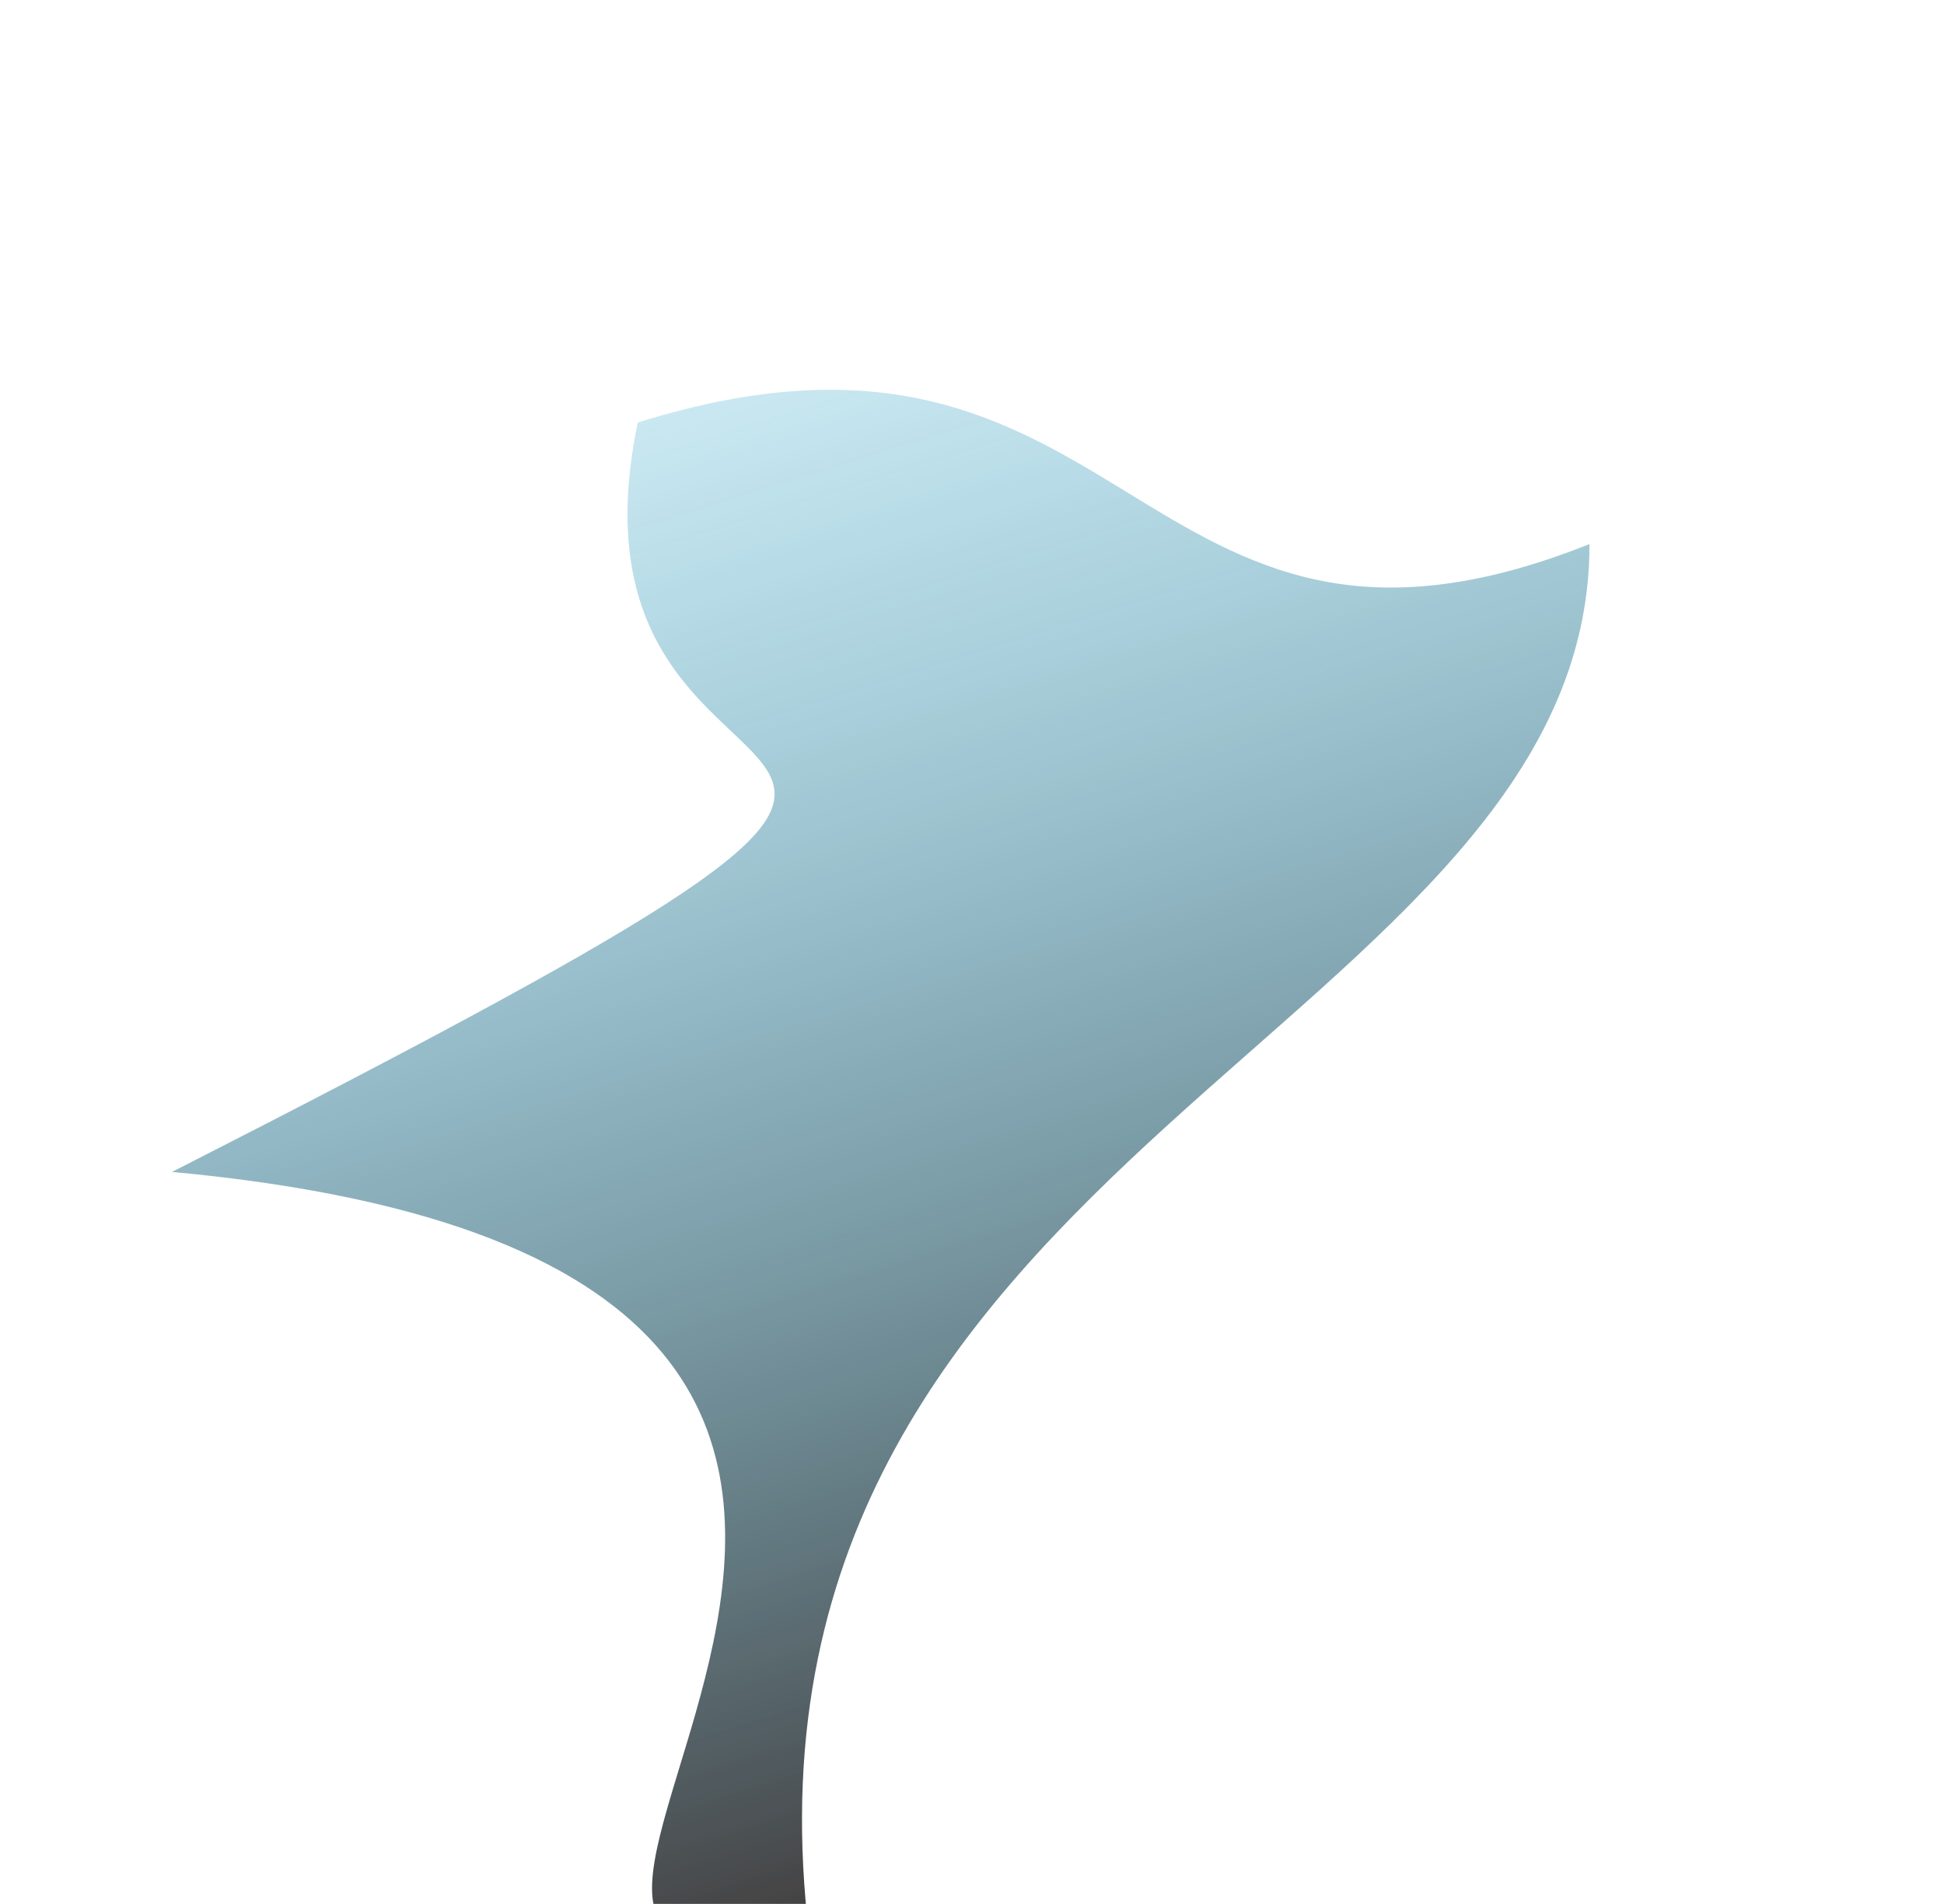 <svg width="48" height="47" viewBox="0 0 48 47" fill="none" xmlns="http://www.w3.org/2000/svg">
<g opacity="0.8" filter="url(#filter0_i)">
<path d="M39.247 9.43C39.247 21.384 17.935 24.384 19.935 43.384C7.662 47.225 31.247 27.43 4.247 24.93C30.747 11.43 13.247 18.43 15.747 6.43C28.02 2.59 27.968 13.93 39.247 9.43Z" fill="url(#paint0_linear)"/>
</g>
<defs>
<filter id="filter0_i" x="0" y="-0" width="47.202" height="50.21" filterUnits="userSpaceOnUse" color-interpolation-filters="sRGB">
<feFlood flood-opacity="0" result="BackgroundImageFix"/>
<feBlend mode="normal" in="SourceGraphic" in2="BackgroundImageFix" result="shape"/>
<feColorMatrix in="SourceAlpha" type="matrix" values="0 0 0 0 0 0 0 0 0 0 0 0 0 0 0 0 0 0 127 0" result="hardAlpha"/>
<feOffset dy="4"/>
<feGaussianBlur stdDeviation="100"/>
<feComposite in2="hardAlpha" operator="arithmetic" k2="-1" k3="1"/>
<feColorMatrix type="matrix" values="0 0 0 0 0 0 0 0 0 0 0 0 0 0 0 0 0 0 0.25 0"/>
<feBlend mode="normal" in2="shape" result="effect1_innerShadow"/>
</filter>
<linearGradient id="paint0_linear" x1="12.69" y1="-6.616" x2="27.426" y2="40.476" gradientUnits="userSpaceOnUse">
<stop stop-color="#00C2FF" stop-opacity="0"/>
<stop offset="1" stop-color="#161516"/>
</linearGradient>
</defs>
</svg>
